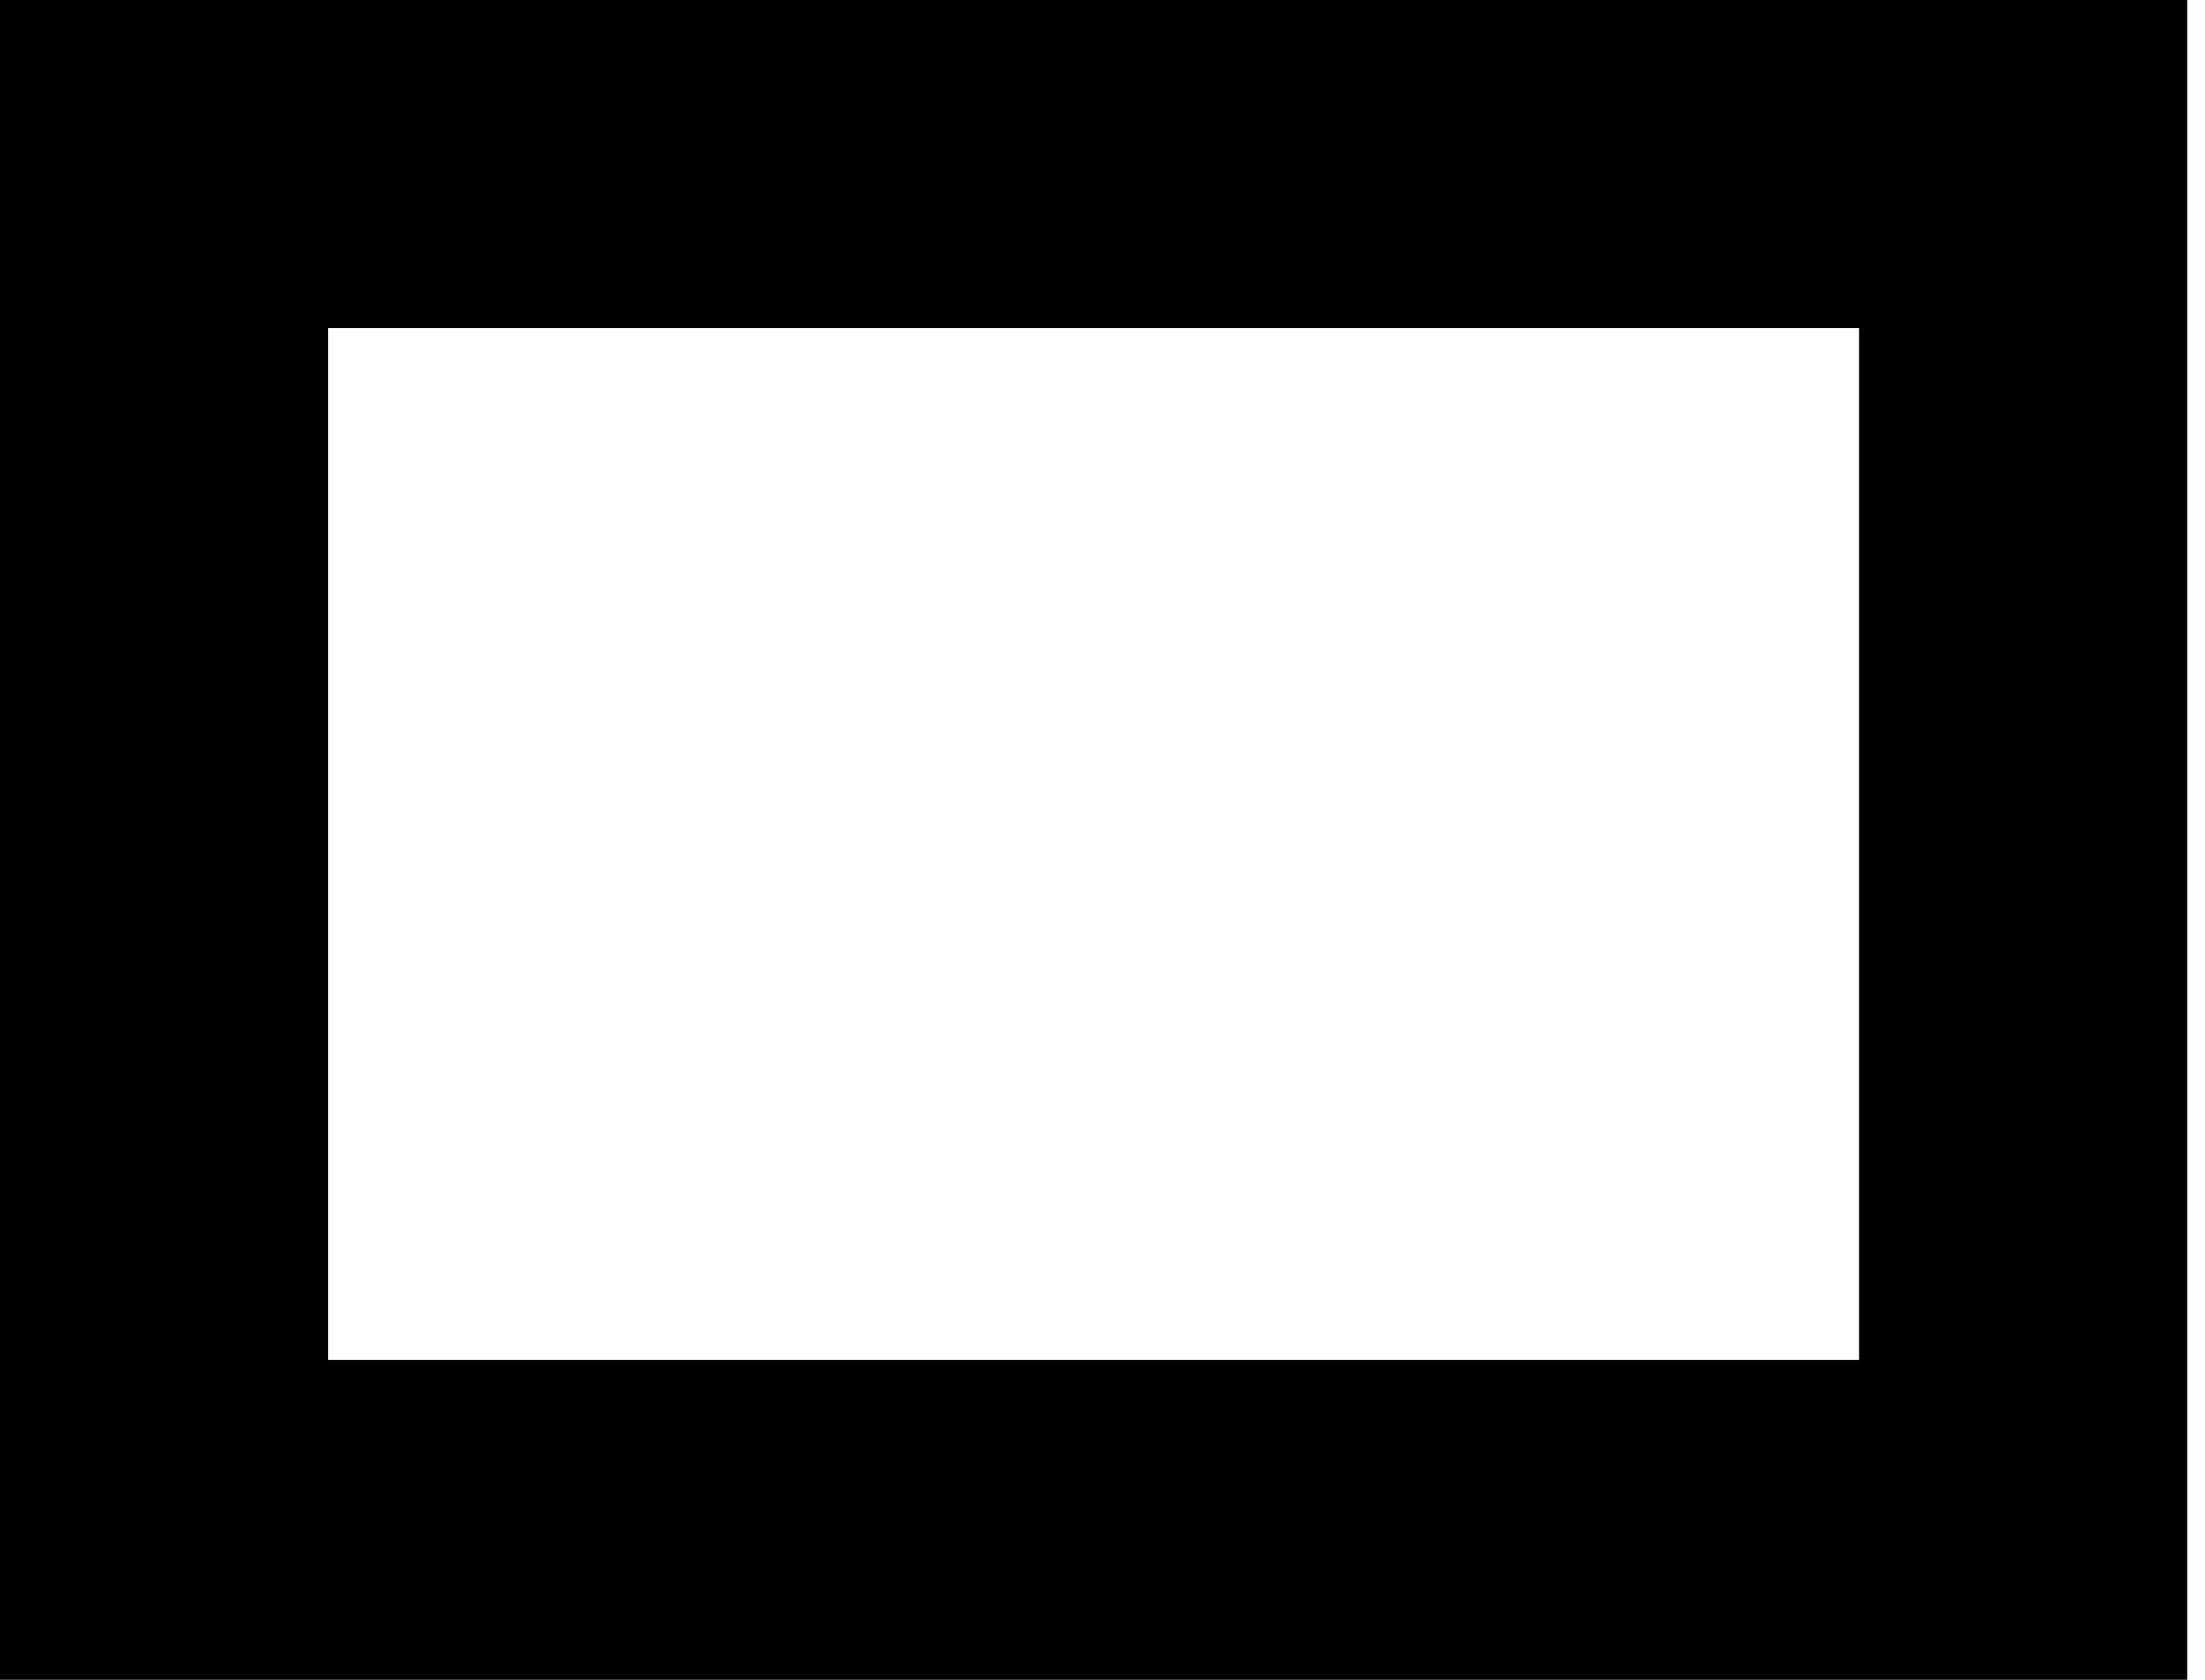 <?xml version="1.0" encoding="UTF-8" standalone="no"?>
<svg version="1.1" xmlns="http://www.w3.org/2000/svg" xmlns:xlink="http://www.w3.org/1999/xlink" xmlns:i="http://ns.adobe.com/AdobeIllustrator/10.0/" width="26.88" height="20.48">
	<path id="dp_path001" transform="matrix(1,0,0,1,-366.737,-194.803)" fill="none" fill-rule="evenodd" stroke="black" stroke-width="4" d="M 368.737,196.803 L 391.4,196.803 L 391.4,213.383 L 368.737,213.383 Z "/>
</svg>